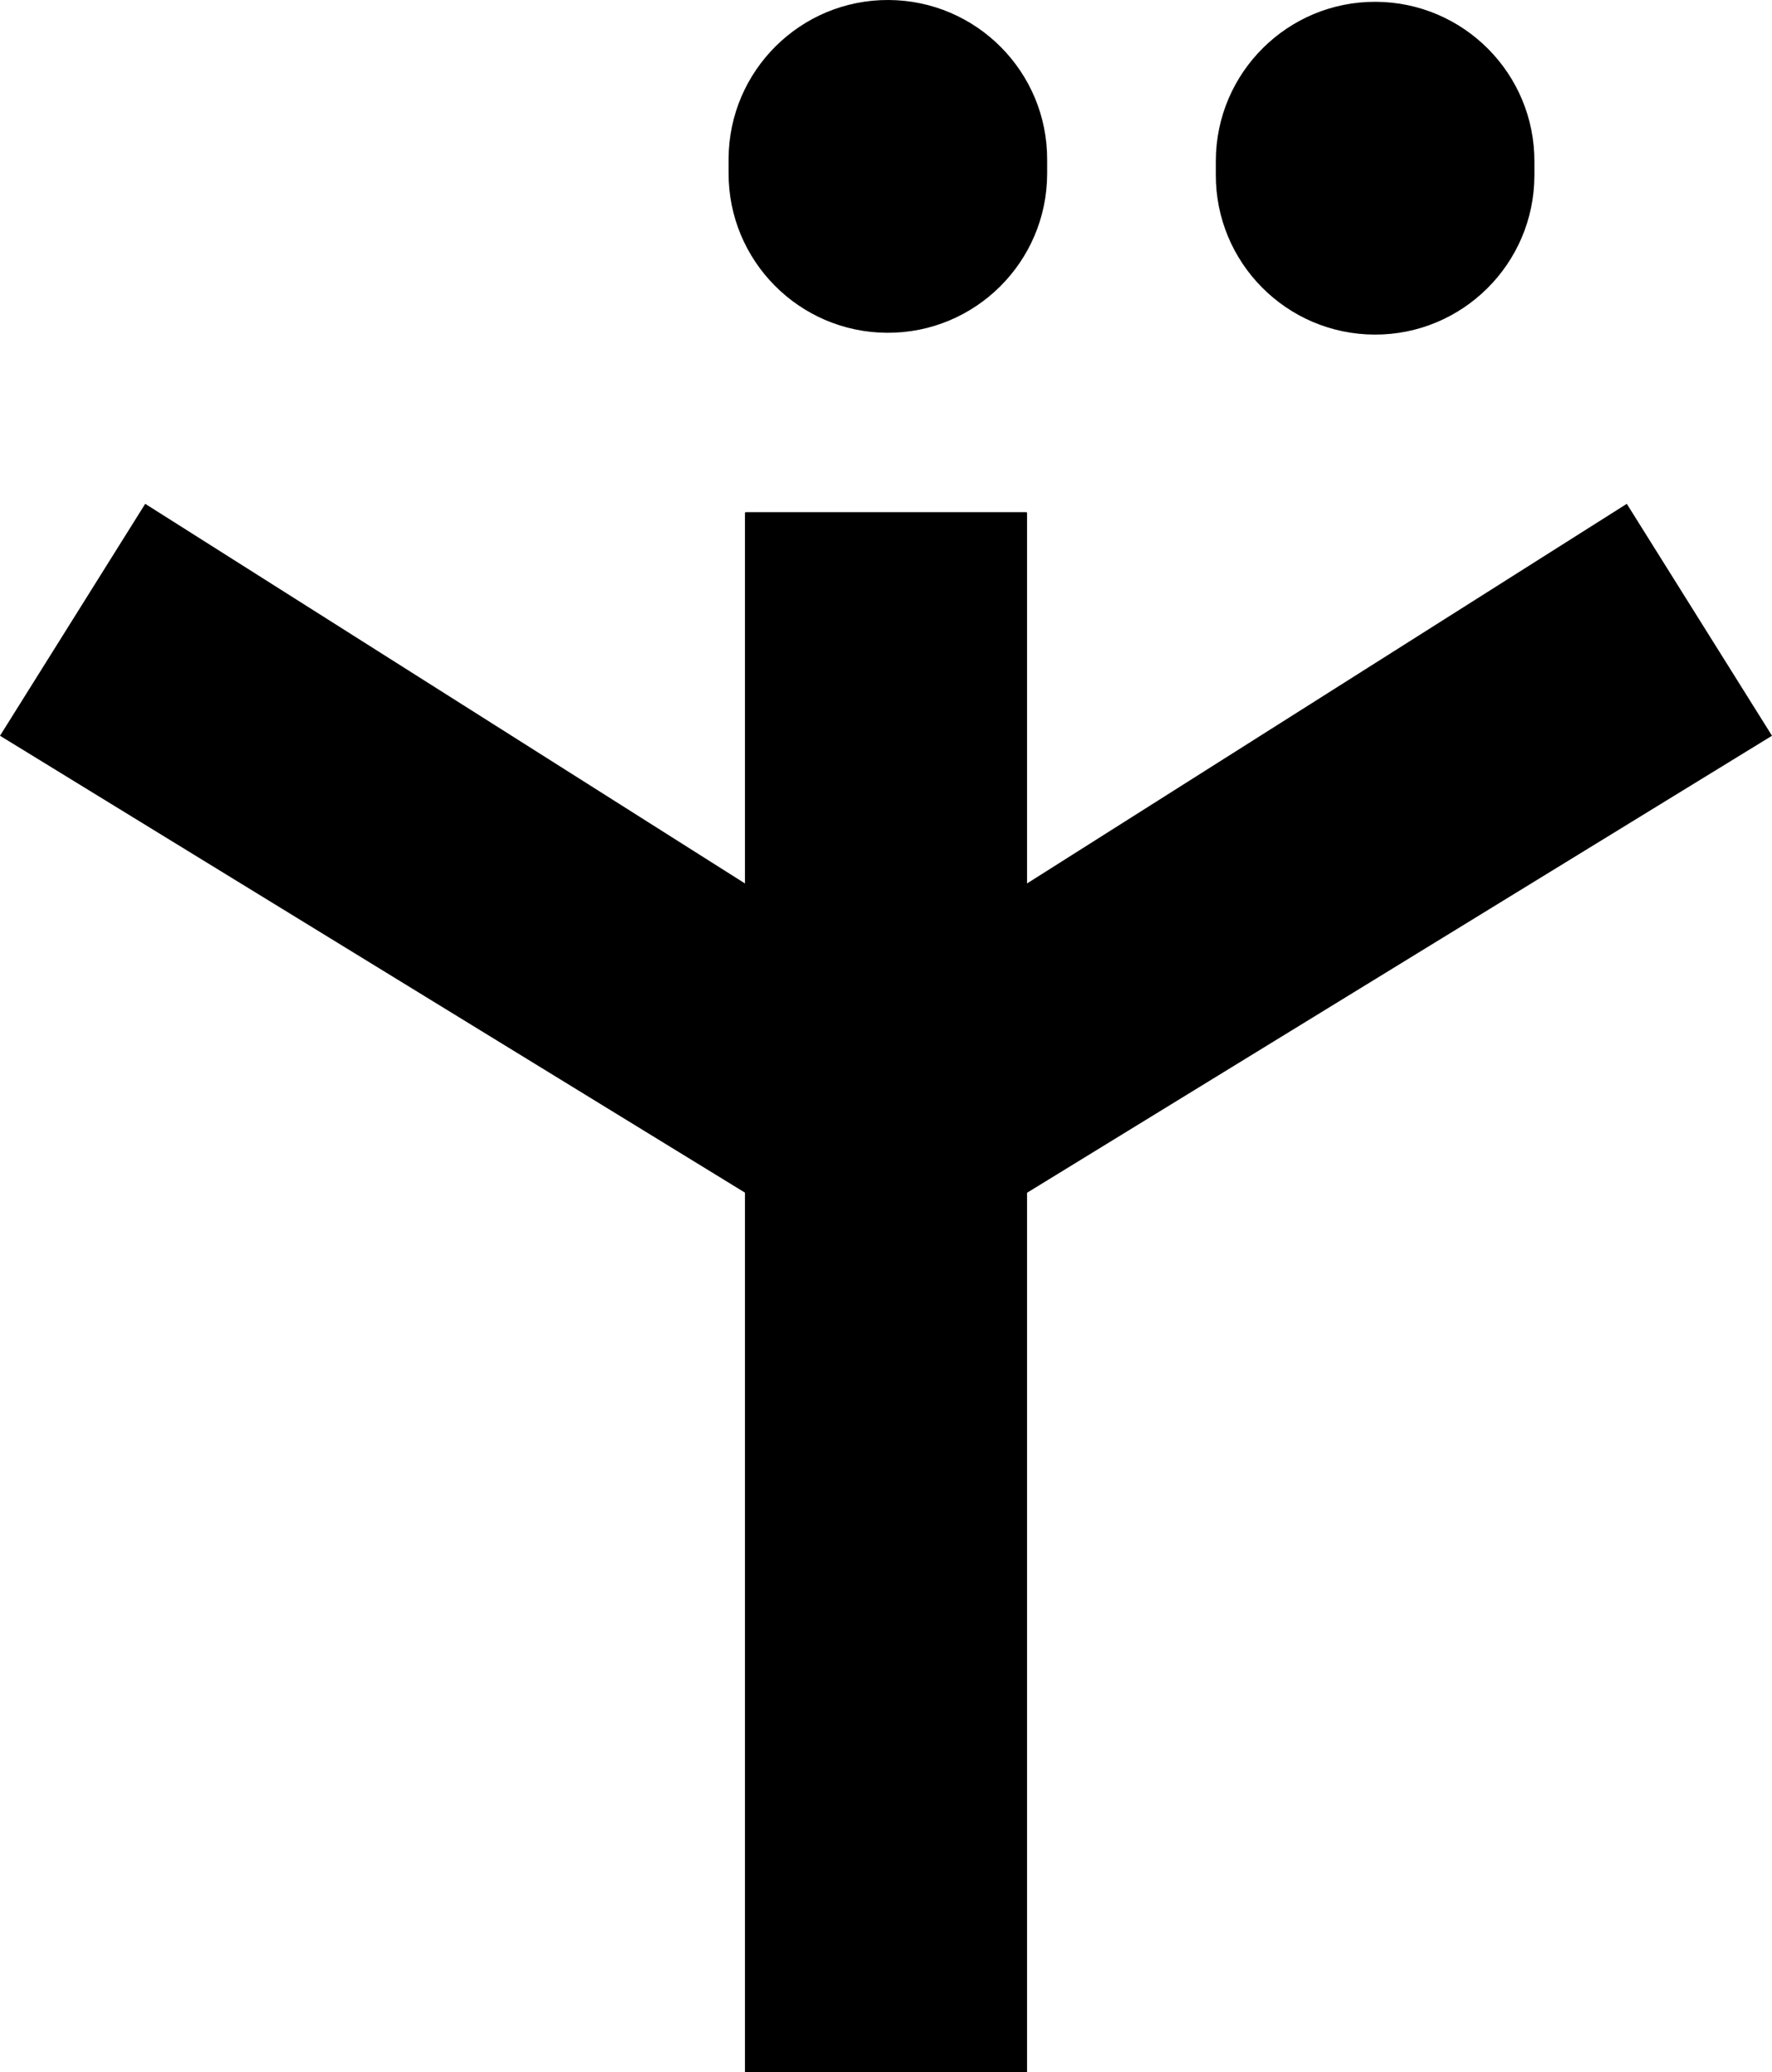 <?xml version="1.0" encoding="UTF-8"?>
<svg id="Ebene_2" data-name="Ebene 2" xmlns="http://www.w3.org/2000/svg" viewBox="0 0 147.29 172.16">
  <defs>
    <style>
      .cls-1 {
        fill: #000;
        stroke-width: 0px;
      }
    </style>
  </defs>
  <g id="Layer_1" data-name="Layer 1">
    <g>
      <path class="cls-1" d="M73.85,0h0c7.31.03,13.22,5.98,13.19,13.29v1.17c-.03,7.31-5.98,13.22-13.29,13.19h0c-7.31-.03-13.22-5.98-13.19-13.29v-1.17C60.59,5.88,66.54-.03,73.85,0ZM114.35.15h0c7.31.03,13.22,5.98,13.19,13.29v1.17c-.03,7.31-5.98,13.22-13.29,13.19h0c-7.31-.03-13.22-5.98-13.19-13.29v-1.17c.03-7.31,5.98-13.22,13.29-13.19Z"/>
      <path class="cls-1" d="M147.29,61.13l-61.92,37.97v73.06h-23.37V42.57h23.37v30.83l49.85-31.54,12.07,19.27Z"/>
      <path class="cls-1" d="M12.07,41.86l49.85,31.54v-30.83h23.37v129.58h-23.37v-73.06S0,61.13,0,61.13l12.07-19.27Z"/>
    </g>
  </g>
</svg>